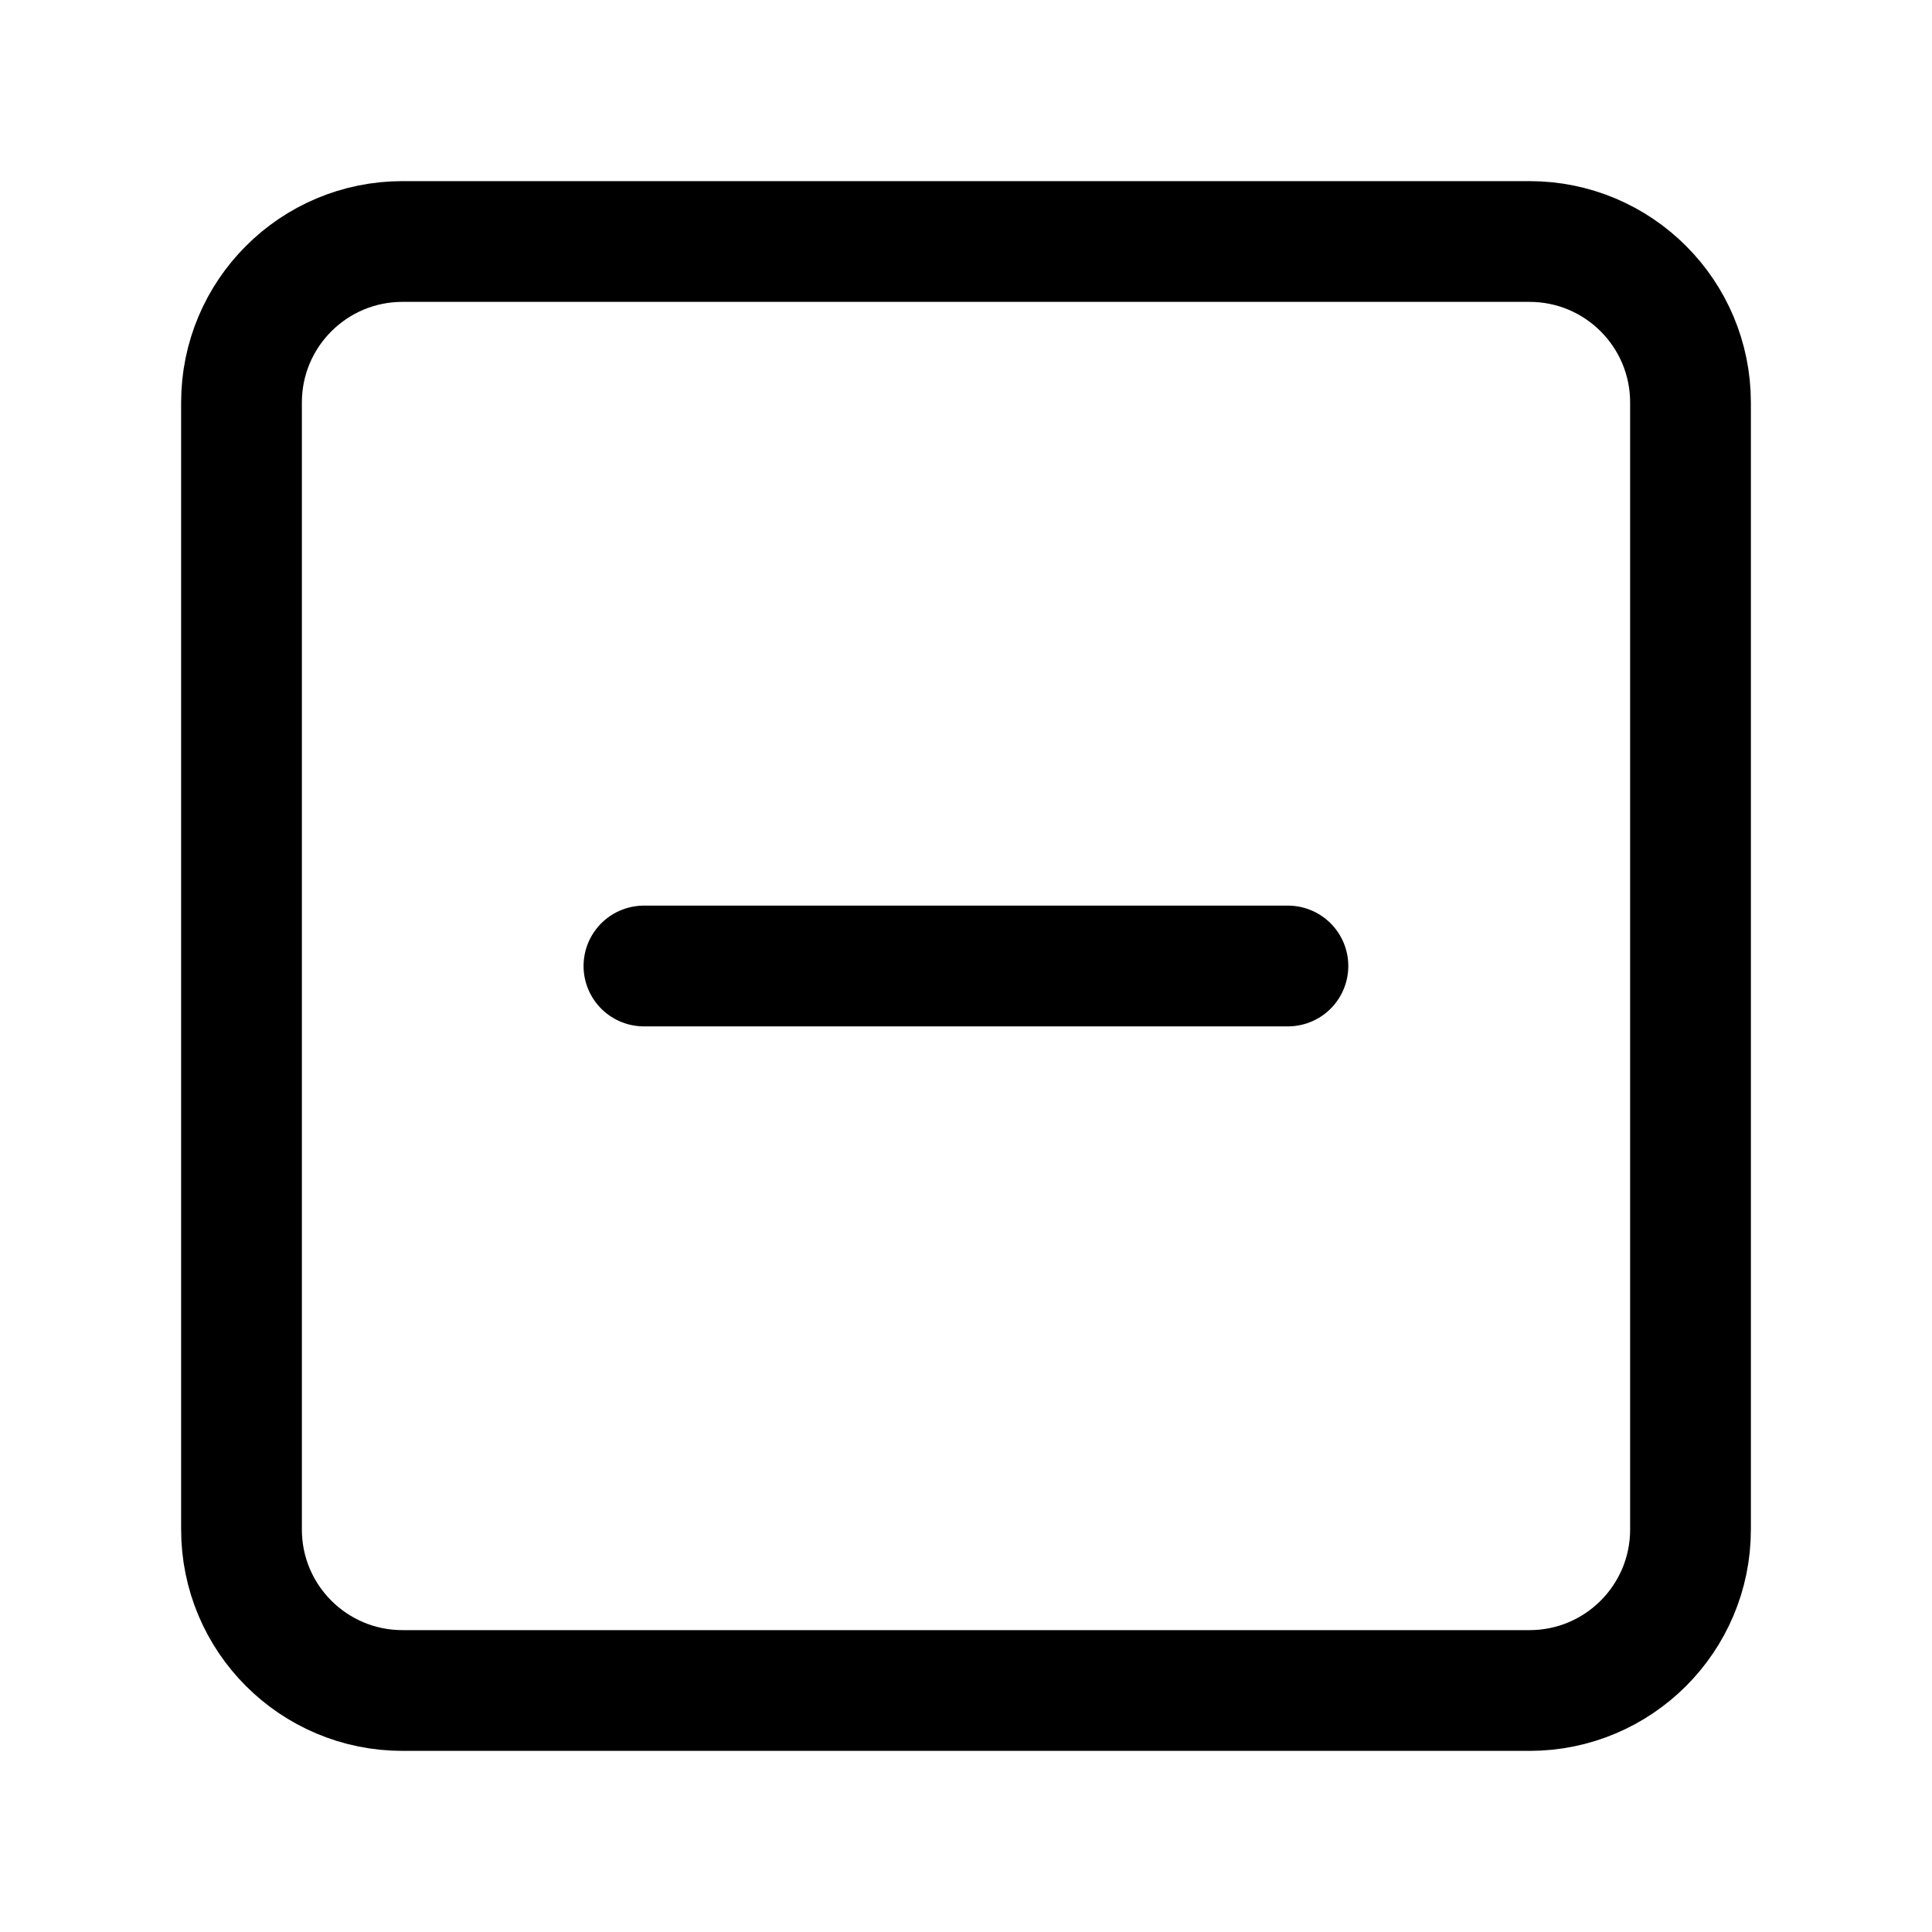 <svg width="40" height="40" viewBox="0 0 40 40" fill="none" xmlns="http://www.w3.org/2000/svg">
<path d="M31.667 5H8.333C6.492 5 5 6.492 5 8.333V31.667C5 33.508 6.492 35 8.333 35H31.667C33.508 35 35 33.508 35 31.667V8.333C35 6.492 33.508 5 31.667 5Z" stroke="black" stroke-width="2.5" stroke-linecap="round" stroke-linejoin="round"/>
<path d="M13.332 20H26.665" stroke="black" stroke-width="2.5" stroke-linecap="round" stroke-linejoin="round"/>
</svg>
